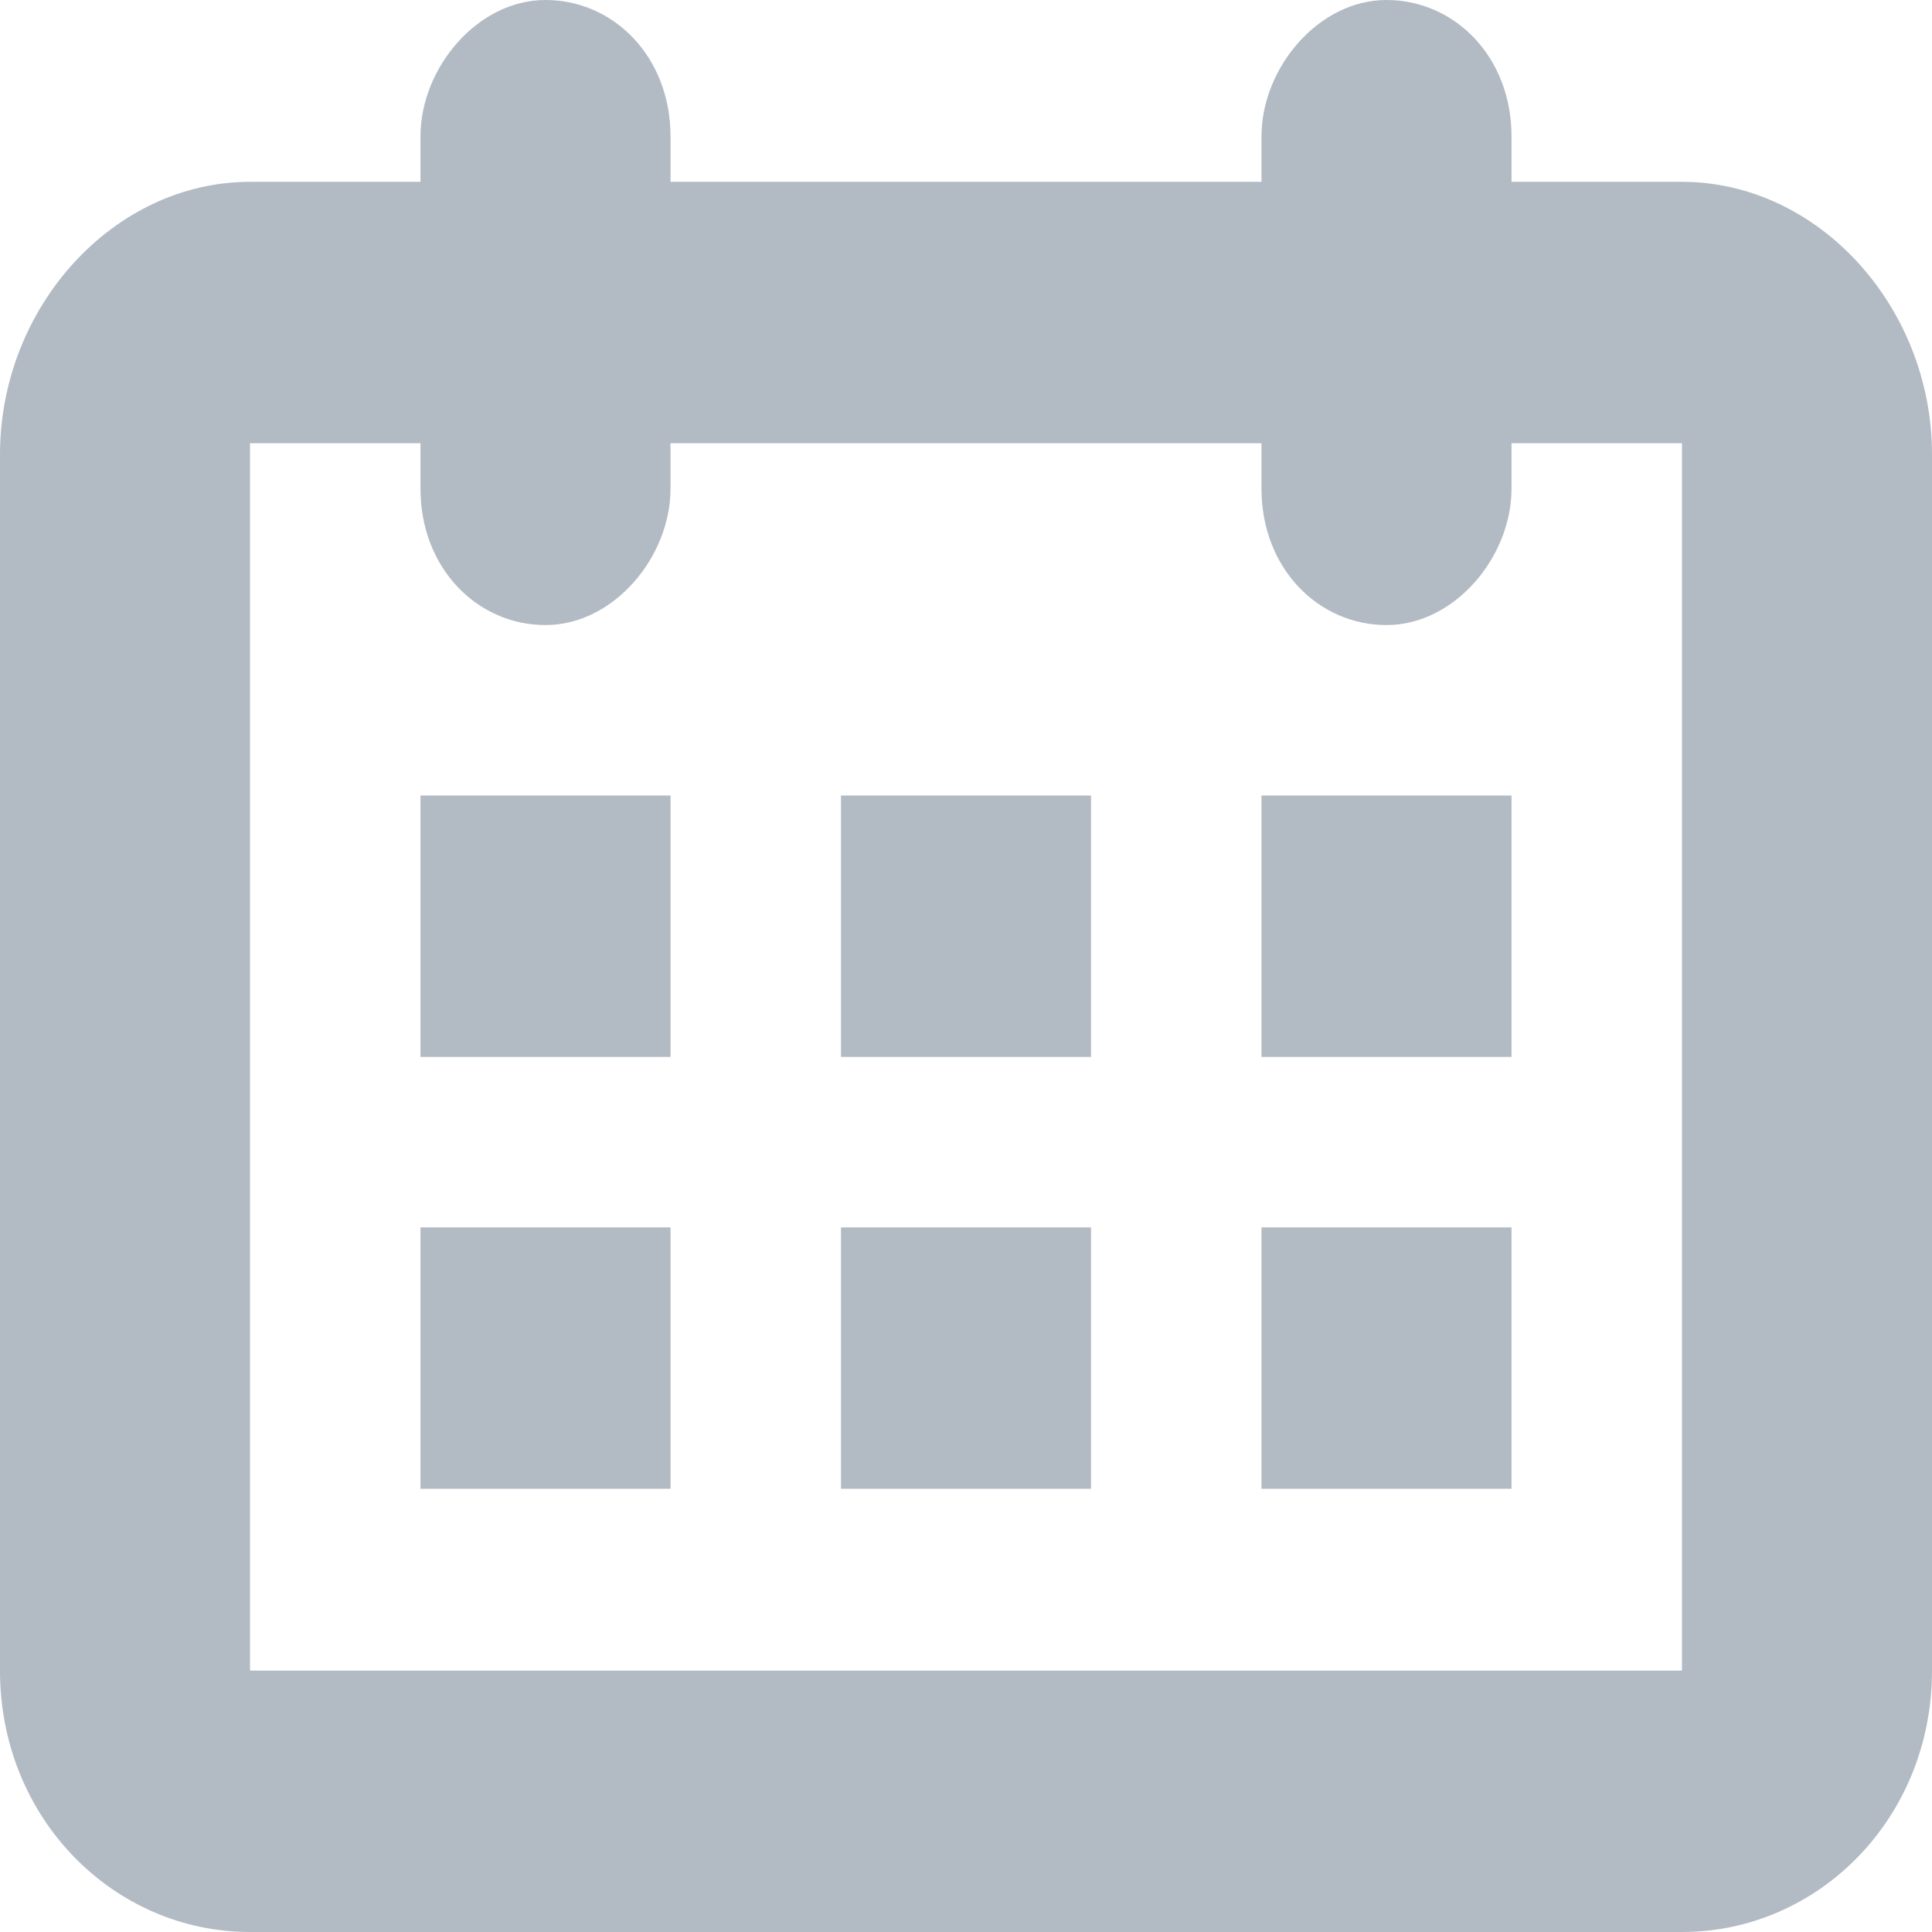 <?xml version="1.0" encoding="utf-8"?>
<!-- Generator: Adobe Illustrator 18.1.1, SVG Export Plug-In . SVG Version: 6.00 Build 0)  -->
<!DOCTYPE svg PUBLIC "-//W3C//DTD SVG 1.1//EN" "http://www.w3.org/Graphics/SVG/1.1/DTD/svg11.dtd">
<svg version="1.1" id="Layer_1" xmlns="http://www.w3.org/2000/svg" xmlns:xlink="http://www.w3.org/1999/xlink" x="0px" y="0px"
	 viewBox="-387 388 17 17" enable-background="new -387 388 17 17" xml:space="preserve">
<path id="path-1" fill="#B2BAC3" d="M-372.2,405h-12.6c-1.2,0-2.2-1-2.2-2.3v-10.7c0-1.3,1-2.4,2.2-2.4h1.5v-0.4
	c0-0.6,0.5-1.2,1.1-1.2c0.6,0,1.1,0.5,1.1,1.2v0.4h5.2v-0.4c0-0.6,0.5-1.2,1.1-1.2c0.6,0,1.1,0.5,1.1,1.2v0.4h1.5
	c1.2,0,2.2,1.1,2.2,2.4v10.7C-370,404-371,405-372.2,405z M-372.2,391.9h-1.5v0.4c0,0.6-0.5,1.2-1.1,1.2c-0.6,0-1.1-0.5-1.1-1.2
	v-0.4h-5.2v0.4c0,0.6-0.5,1.2-1.1,1.2c-0.6,0-1.1-0.5-1.1-1.2v-0.4h-1.5v10.8h12.6V391.9z M-381.1,397.3h-2.2V395h2.2V397.3z
	 M-381.1,401.1h-2.2v-2.3h2.2V401.1z M-377.4,397.3h-2.2V395h2.2V397.3z M-377.4,401.1h-2.2v-2.3h2.2V401.1z M-373.7,397.3h-2.2V395
	h2.2V397.3z M-373.7,401.1h-2.2v-2.3h2.2V401.1z"/>
</svg>
